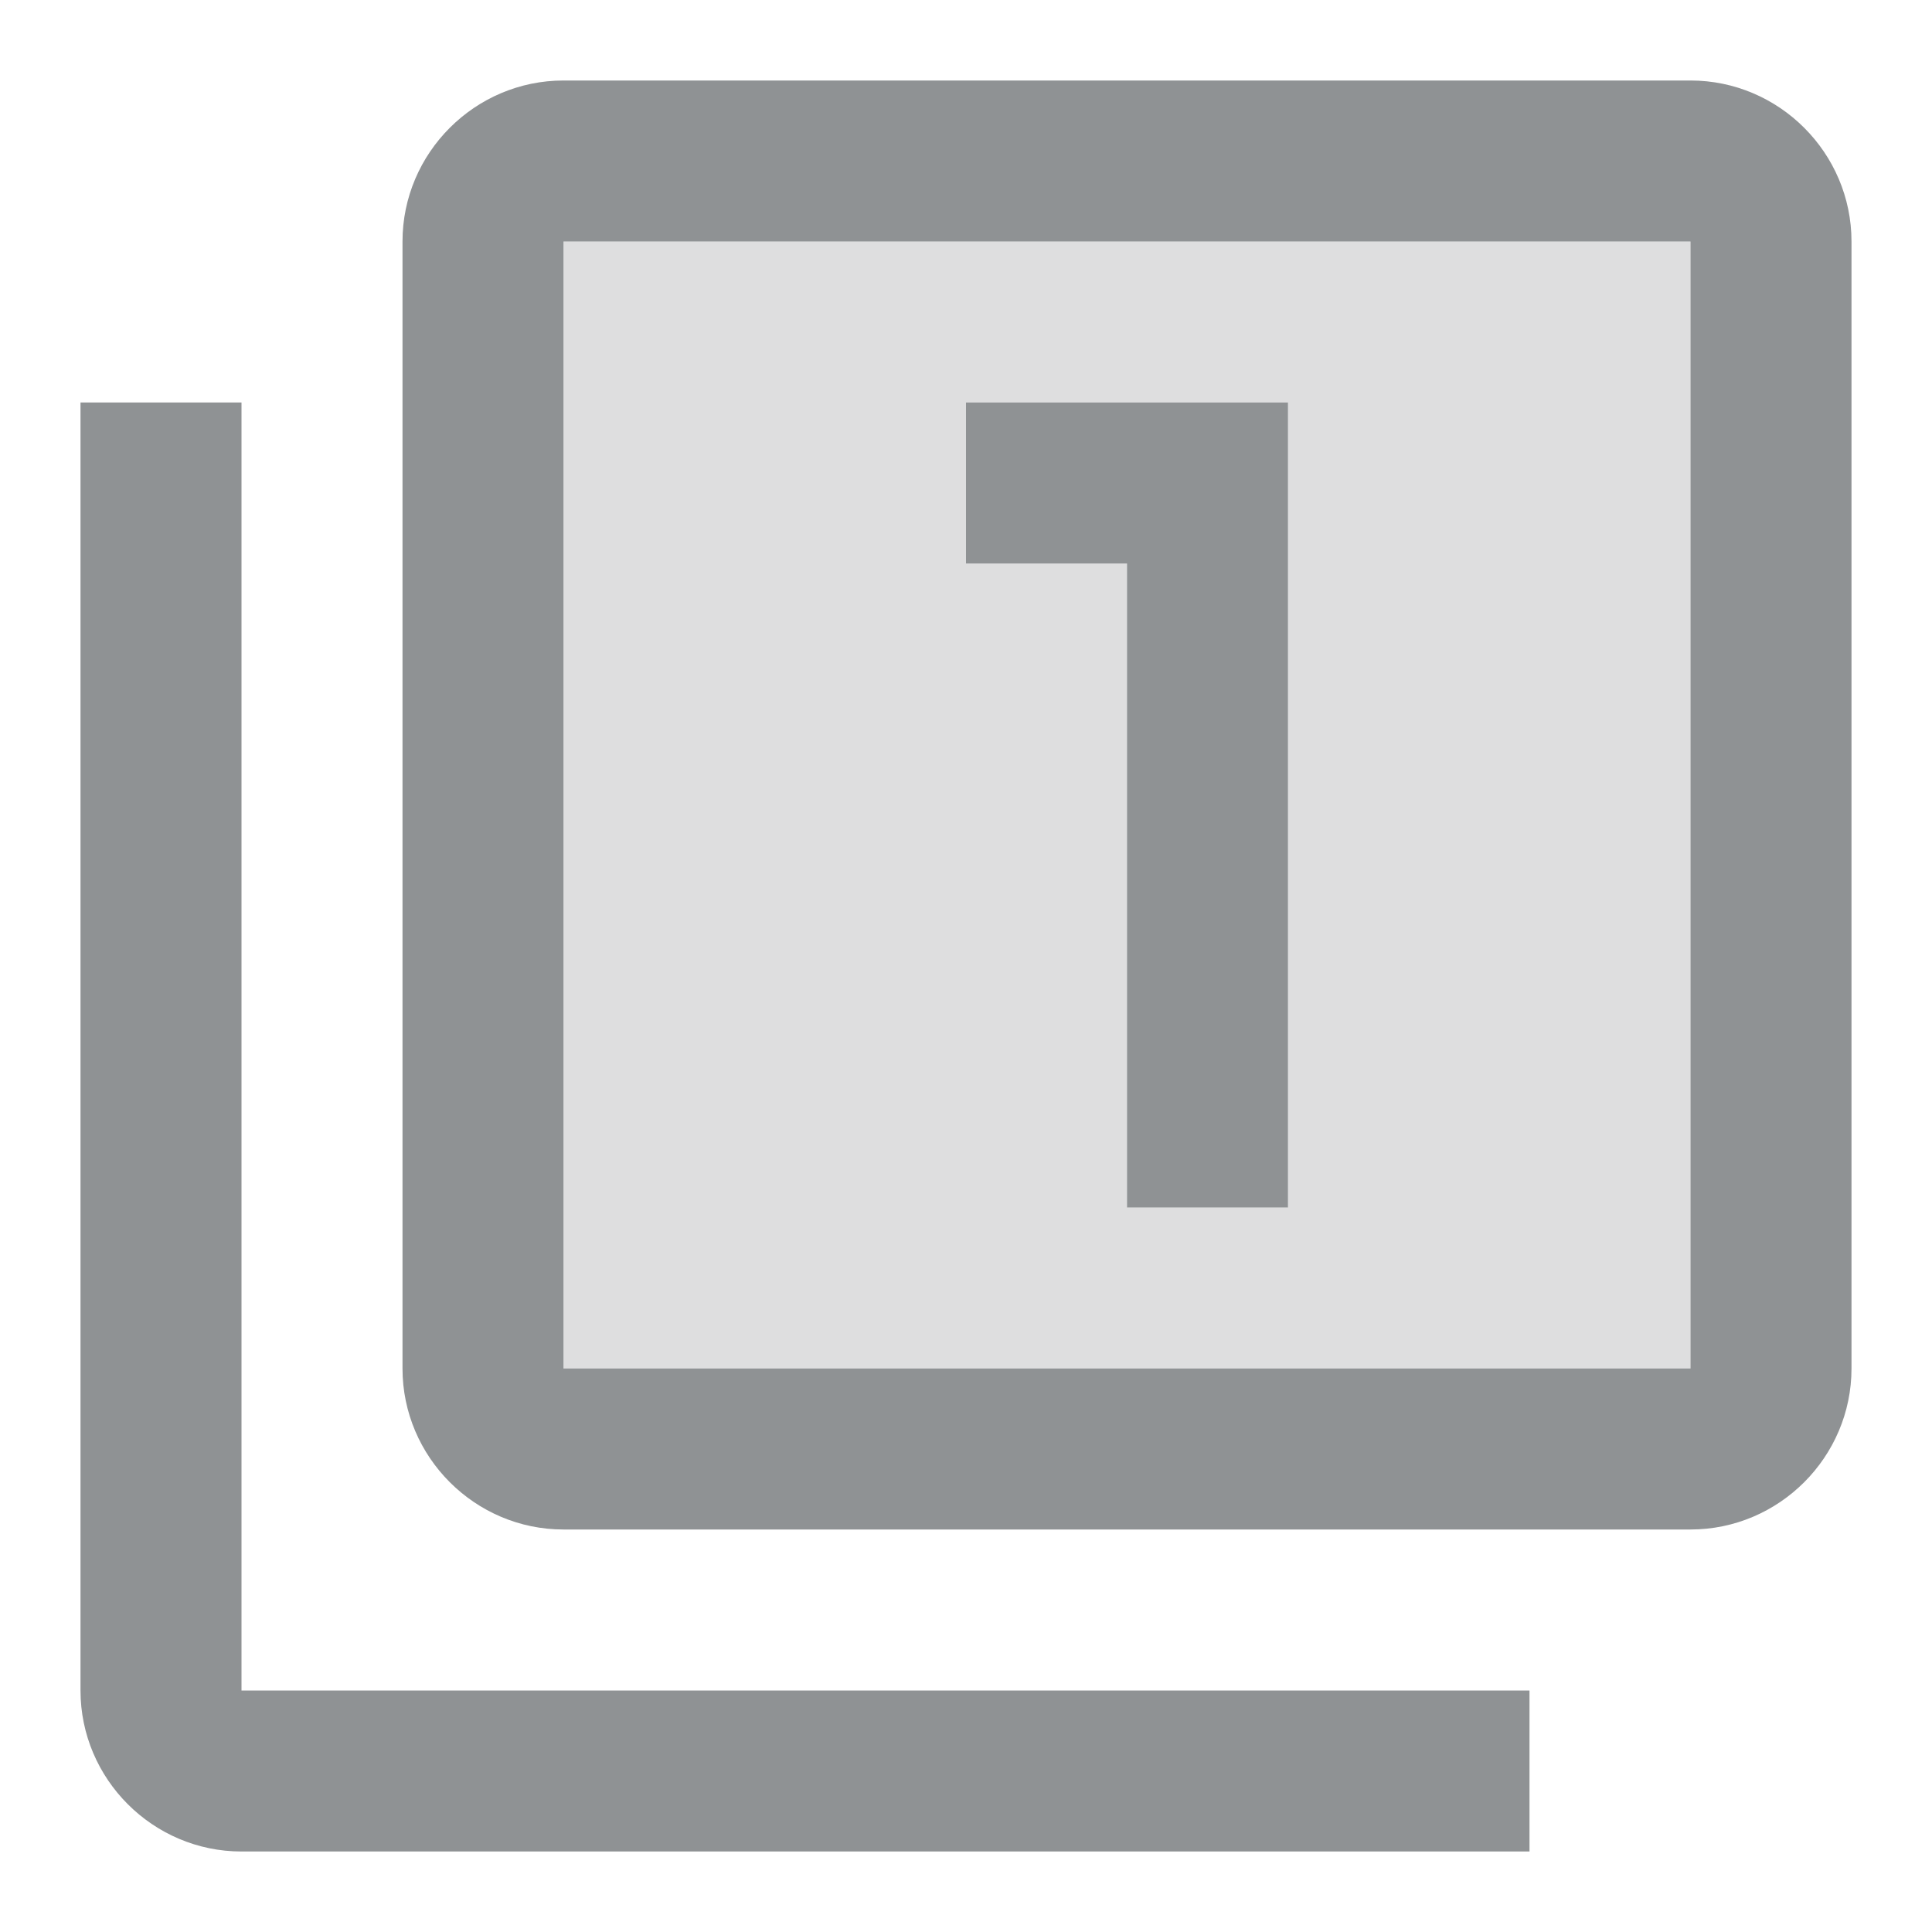 <svg width="24" height="24" viewBox="0 0 24 24" fill="none" xmlns="http://www.w3.org/2000/svg">
<path opacity="0.3" d="M7 17H21V3H7V17ZM12 5H16V15H14V7H12V5Z" fill="#8F9294"/>
<path d="M14 15H16V5H12V7H14V15ZM21 1H7C5.9 1 5 1.9 5 3V17C5 18.1 5.9 19 7 19H21C22.1 19 23 18.1 23 17V3C23 1.9 22.1 1 21 1ZM21 17H7V3H21V17ZM1 5V21C1 22.1 1.9 23 3 23H19V21H3V5H1Z" fill="#8F9294"/>
</svg>
